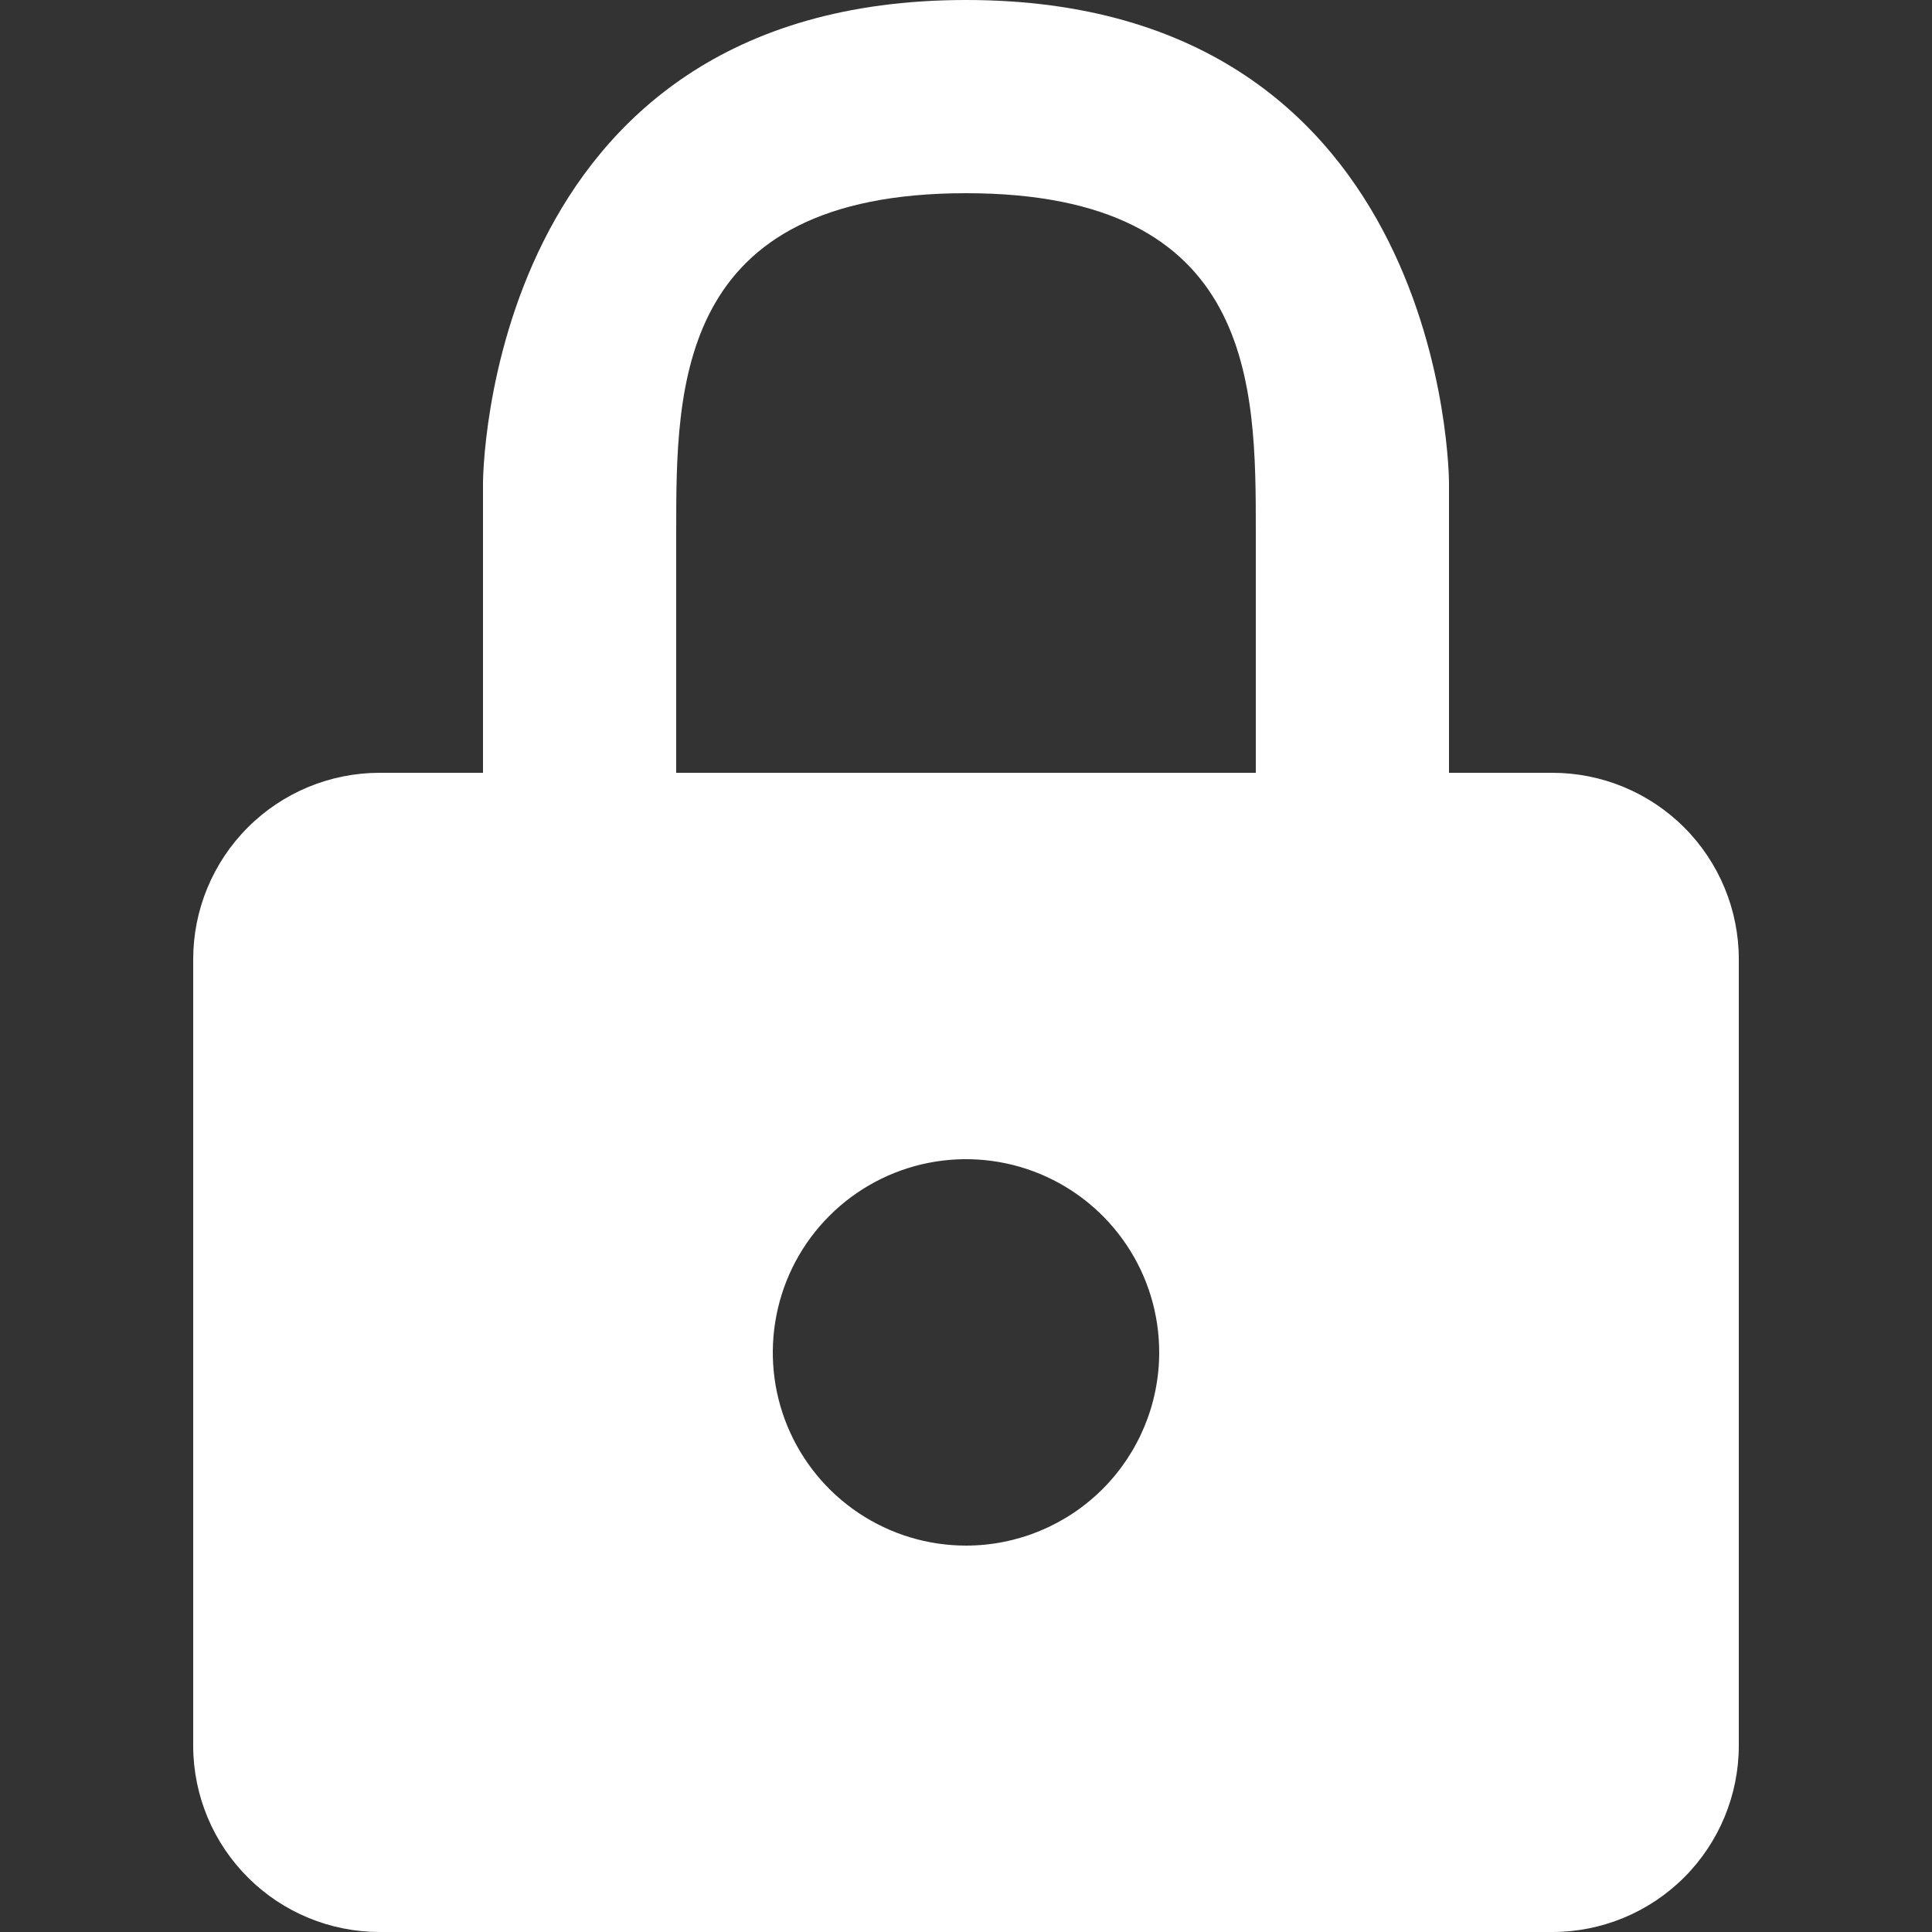 <svg width="33" height="33" viewBox="0 0 33 33" fill="none" xmlns="http://www.w3.org/2000/svg">
<rect x="0" y="0" width="33" height="33" fill="#333333" stroke="none"/>
<path d="M26.515 13.2H24.75V8.25C24.75 8.25 24.75 0 16.5 0C8.25 0 8.25 8.25 8.25 8.25V13.2H6.485C5.64 13.2 4.83 13.536 4.233 14.133C3.636 14.73 3.3 15.54 3.3 16.384V29.832C3.304 30.674 3.642 31.48 4.239 32.073C4.835 32.667 5.643 33 6.485 33H26.515C27.36 33 28.17 32.664 28.767 32.067C29.364 31.47 29.7 30.66 29.7 29.816V16.384C29.7 15.54 29.364 14.73 28.767 14.133C28.17 13.536 27.36 13.2 26.515 13.2ZM11.55 9.075C11.55 6.6 11.55 3.3 16.5 3.3C21.45 3.3 21.45 6.6 21.45 9.075V13.2H11.55V9.075ZM16.5 26.4C15.847 26.4 15.209 26.206 14.667 25.844C14.124 25.481 13.701 24.966 13.451 24.363C13.201 23.76 13.136 23.096 13.264 22.456C13.391 21.816 13.705 21.228 14.167 20.767C14.628 20.305 15.216 19.991 15.856 19.863C16.496 19.736 17.16 19.801 17.763 20.051C18.366 20.301 18.881 20.724 19.244 21.267C19.607 21.809 19.8 22.447 19.8 23.1C19.8 23.975 19.452 24.815 18.834 25.433C18.215 26.052 17.375 26.4 16.5 26.4Z" fill="white"/>
</svg>
